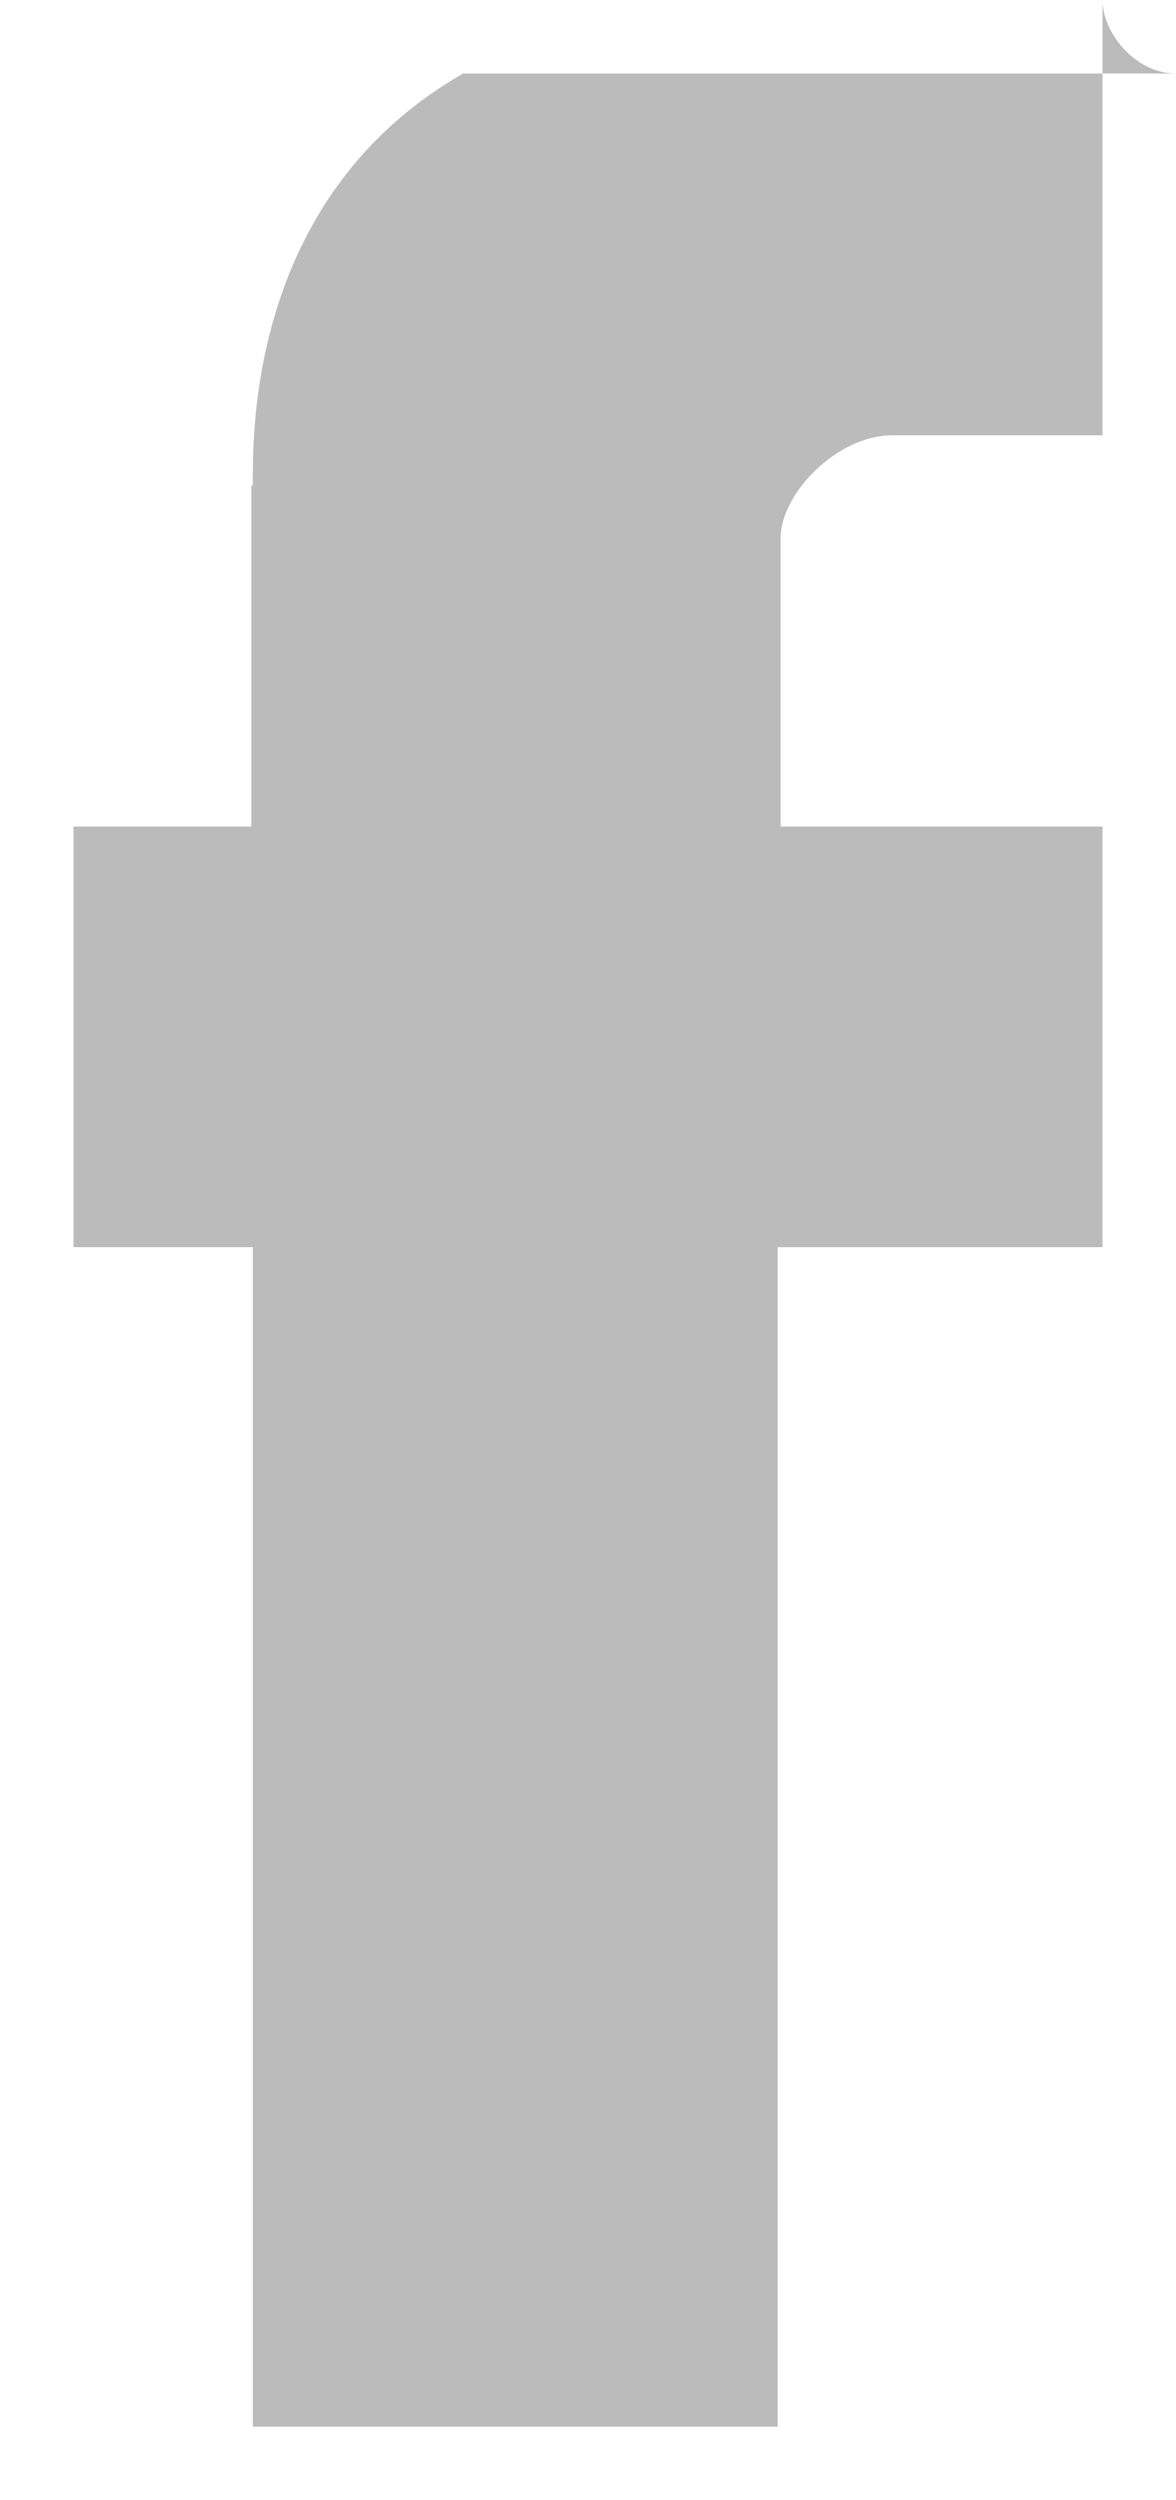 <svg width="8" height="17" viewBox="0 0 8 17" fill="none" xmlns="http://www.w3.org/2000/svg" xmlns:xlink="http://www.w3.org/1999/xlink">
	<desc>
			Created with Pixso.
	</desc>
	<defs>
		<clipPath id="clip0_218">
			<rect id="youtube" rx="-0.5" width="7" height="16" transform="translate(0.5 0.5)" fill="white" fill-opacity="0"/>
		</clipPath>
	</defs>
	<rect id="youtube" rx="-0.5" width="7" height="16" transform="translate(0.5 0.5)" fill="#FFFFFF" fill-opacity="0"/>
	<g clip-path="url(#clip0_218)">
		<path id="Vector" d="M1.71 3.3L1.71 5.62L0 5.62L0 8.48L1.72 8.48L1.72 16.99L5.29 16.99L5.29 8.48L7.68 8.48C7.68 8.48 7.91 7.12 8.02 5.62L5.31 5.62L5.31 3.66C5.31 3.36 5.69 2.96 6.07 2.96L8.02 2.96L8.02 0L5.38 0C1.65 0 1.72 2.86 1.72 3.3L1.71 3.3Z" fill="#BBBBBB" fill-opacity="1" fill-rule="nonzero"/>
	</g>
</svg>
